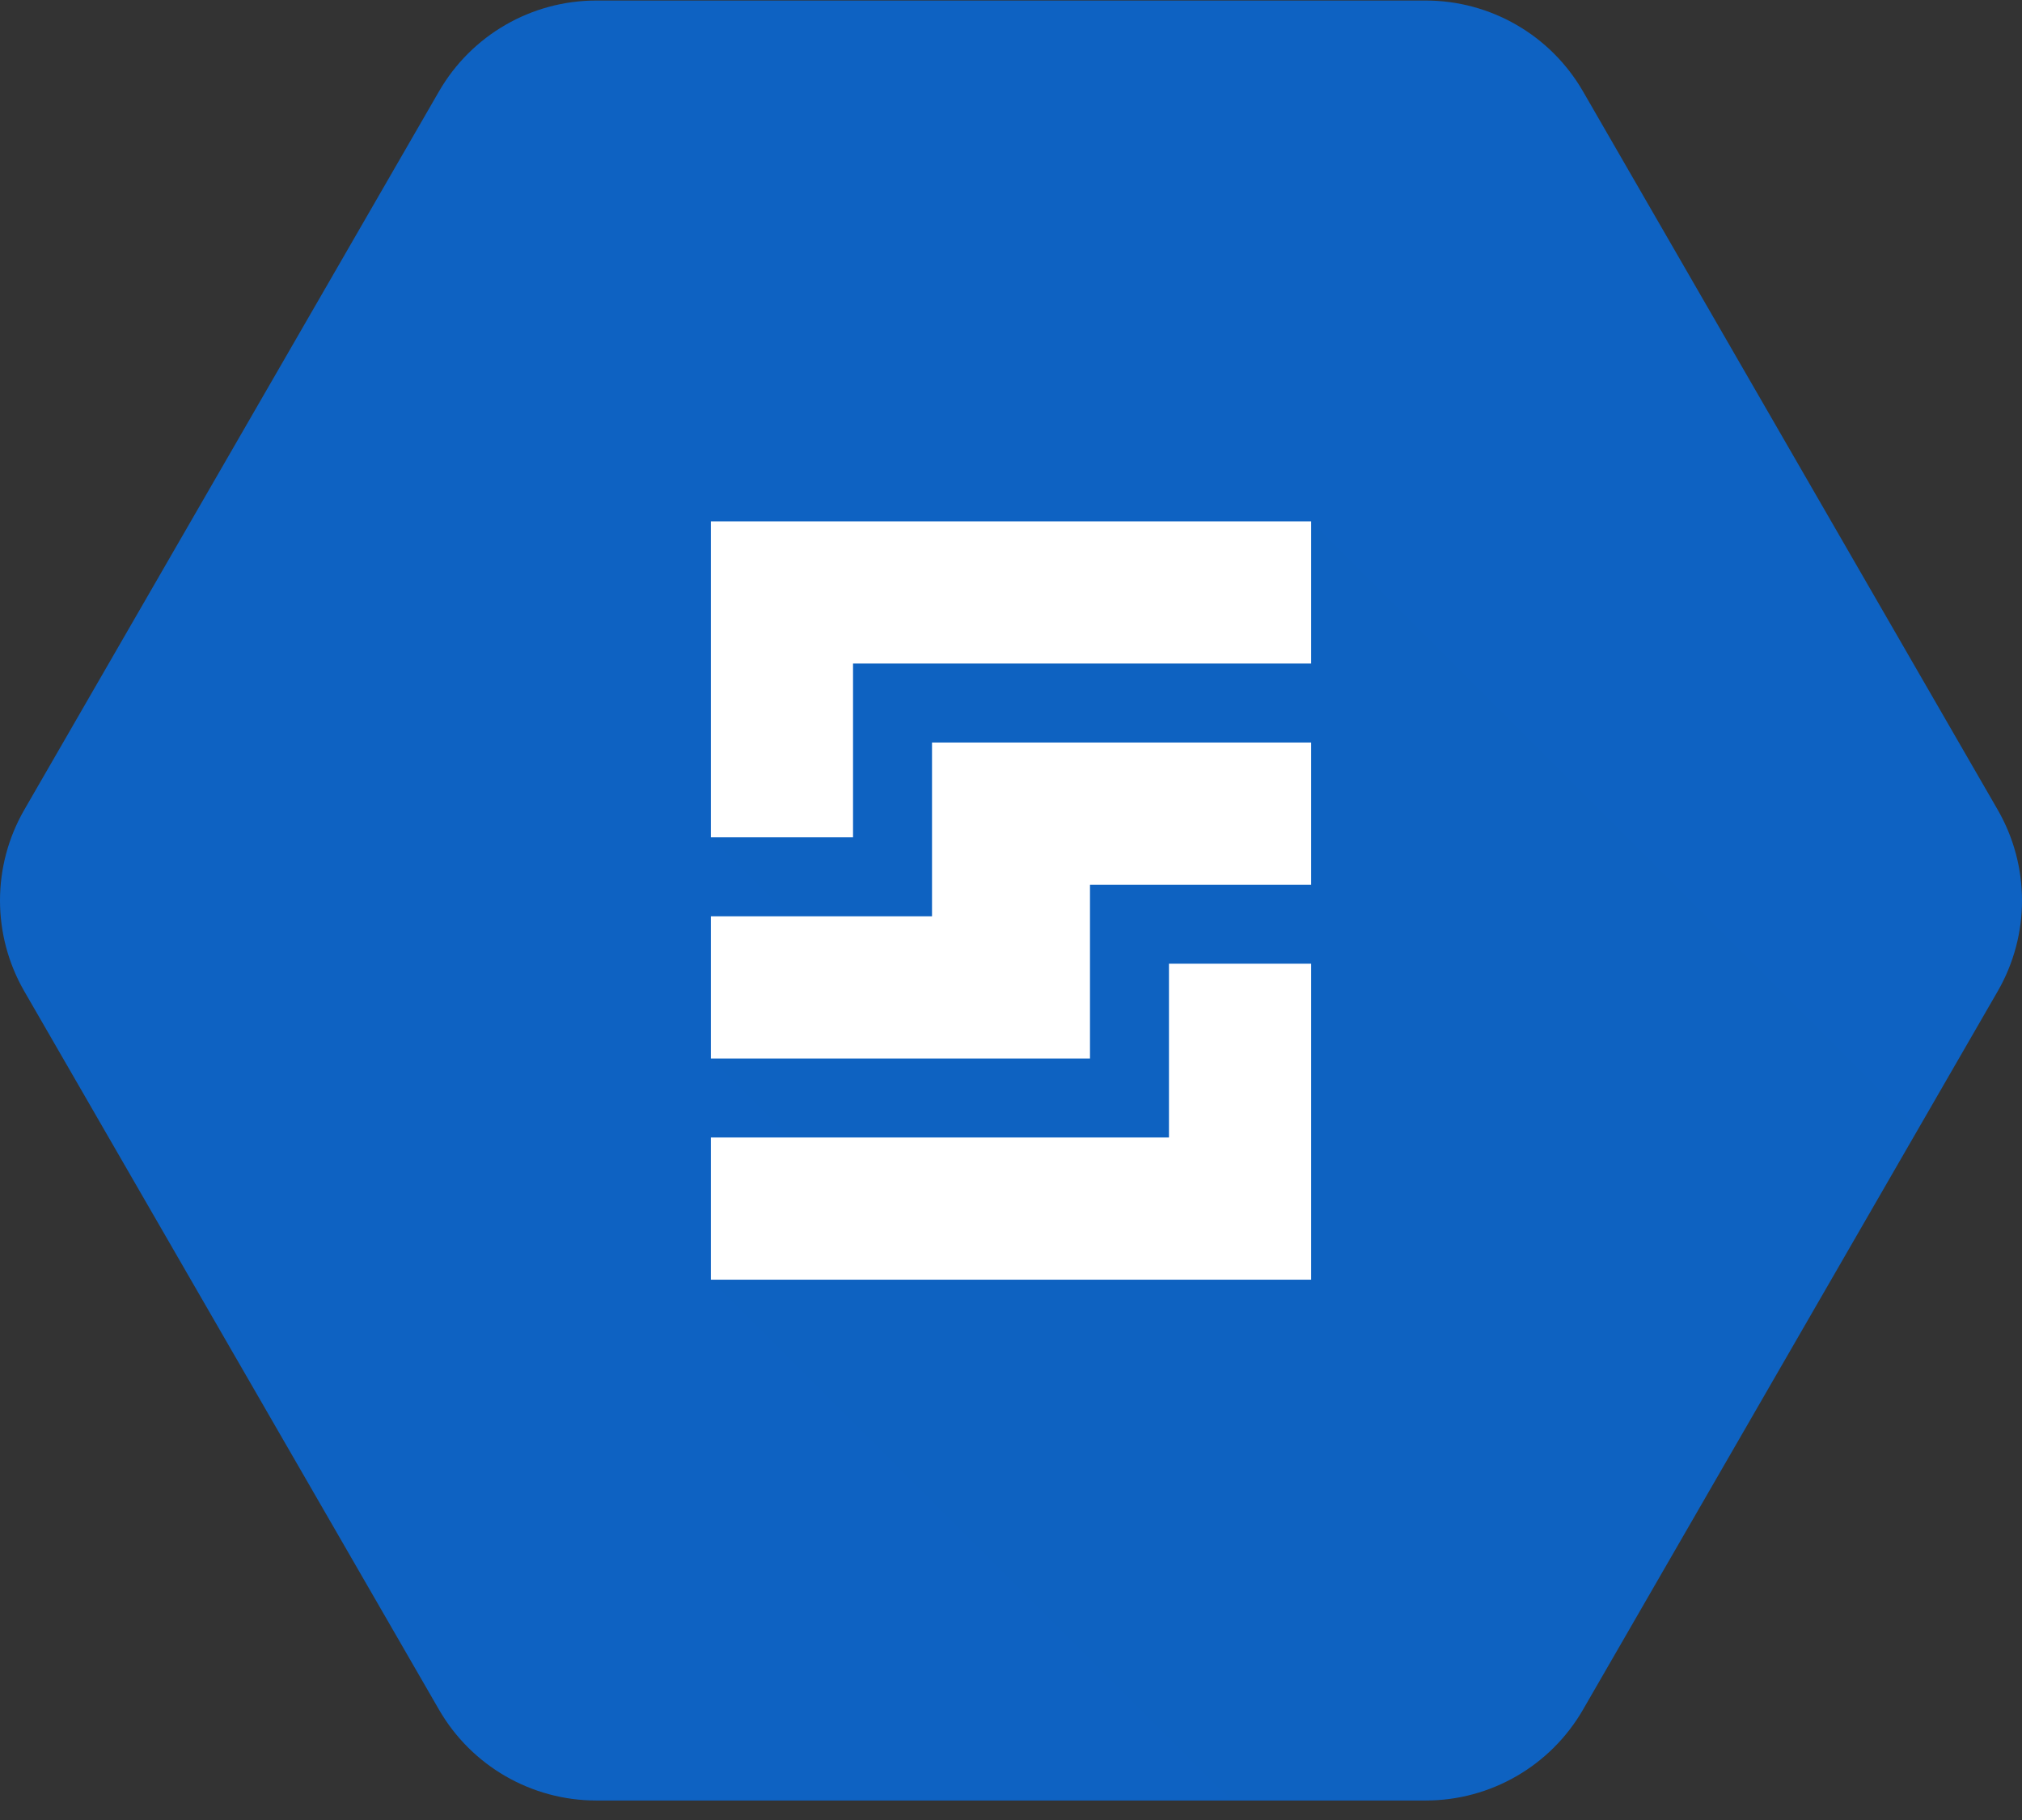 <?xml version="1.0" encoding="UTF-8" standalone="no"?>
<svg width="80px" height="72px" viewBox="0 0 80 72" version="1.1" xmlns="http://www.w3.org/2000/svg" xmlns:xlink="http://www.w3.org/1999/xlink">
    <rect x="0" y="0" width="80" height="72" fill="#333333" stroke="none"/>
    <!-- Generator: Sketch 39.1 (31720) - http://www.bohemiancoding.com/sketch -->
    <title>blockstorage</title>
    <desc>Created with Sketch.</desc>
    <defs>
        <path d="M17.369,67.635 L0.963,39.218 C-0.321,36.995 -0.321,34.255 0.963,32.032 L17.369,3.615 C18.653,1.391 21.026,0.021 23.593,0.021 L56.407,0.021 C58.974,0.021 61.347,1.391 62.631,3.615 L79.037,32.032 C80.321,34.255 80.321,36.995 79.037,39.218 L62.631,67.635 C61.347,69.859 58.974,71.229 56.407,71.229 L23.593,71.229 C21.026,71.229 18.653,69.859 17.369,67.635 L17.369,67.635 L17.369,67.635 Z" id="path-1"></path>
    </defs>
    <g id="Page-1" stroke="none" stroke-width="1" fill="none" fill-rule="evenodd">
        <g id="blockstorage">
            <g id="Page-1">
                <g id="Block-Storage_512px">
                    <path d="M17.369,67.635 L0.963,39.218 C-0.321,36.995 -0.321,34.255 0.963,32.032 L17.369,3.615 C18.653,1.391 21.026,0.021 23.593,0.021 L56.407,0.021 C58.974,0.021 61.347,1.391 62.631,3.615 L79.037,32.032 C80.321,34.255 80.321,36.995 79.037,39.218 L62.631,67.635 C61.347,69.859 58.974,71.229 56.407,71.229 L23.593,71.229 C21.026,71.229 18.653,69.859 17.369,67.635 L17.369,67.635 L17.369,67.635 Z" id="Shape" fill="#0E62C2"></path>
                    <g id="Clipped">
                        <g id="Shape-Clipped">
                            <mask id="mask-2" fill="white">
                                <use xlink:href="#path-1"></use>
                            </mask>
                            <g id="path-2"></g>
                            <polygon id="Shape" fill="#000000" opacity="0.07" mask="url(#mask-2)" points="77.5 46.25 51.875 20.625 31.875 23.125 28.125 33.125 31.25 36.25 28.125 41.875 31.25 45 28.125 50.625 50 72.5 61.25 72.5"></polygon>
                        </g>
                    </g>
                    <polygon id="Shape" fill="#FFFFFF" points="46.25 38.125 46.25 45 28.125 45 28.125 50.625 51.875 50.625 51.875 38.125"></polygon>
                    <polygon id="Shape" fill="#FFFFFF" points="33.75 33.125 33.75 26.25 51.875 26.25 51.875 20.625 28.125 20.625 28.125 33.125"></polygon>
                    <polygon id="Shape" fill="#FFFFFF" points="36.875 29.375 36.875 36.25 28.125 36.25 28.125 41.875 43.125 41.875 43.125 35 51.875 35 51.875 29.375"></polygon>
                </g>
            </g>
        </g>
    </g>
</svg>